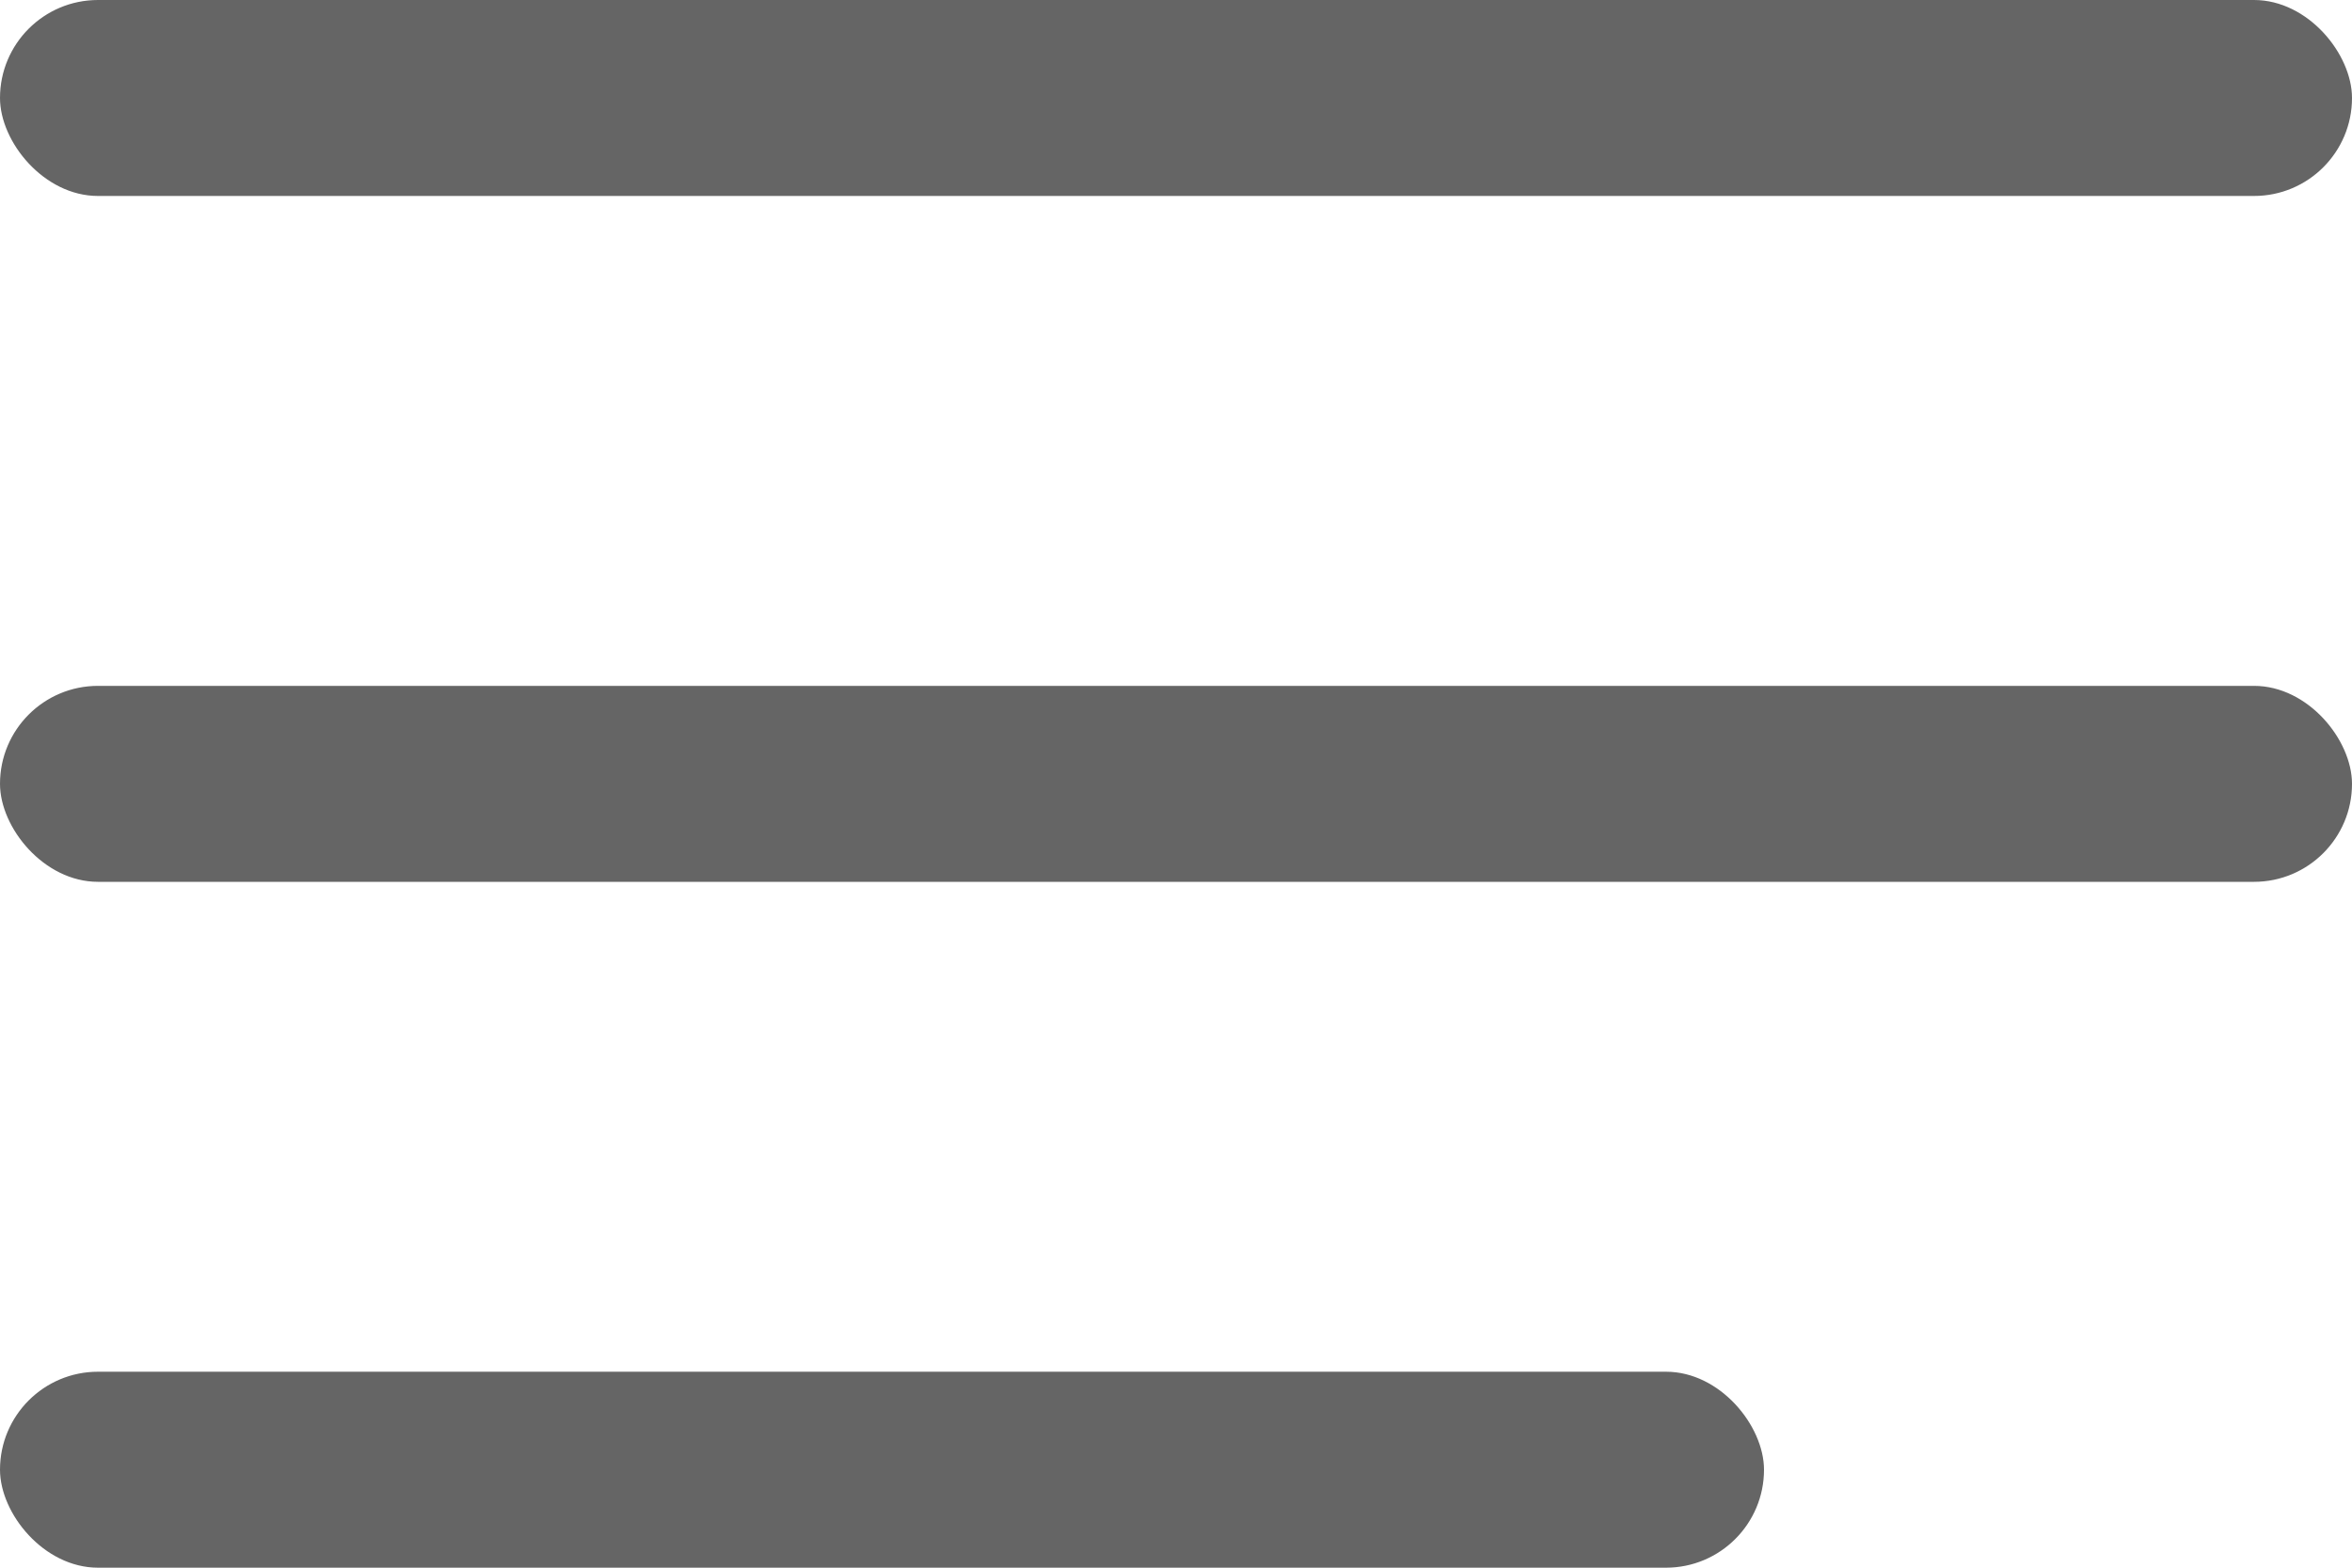 <svg xmlns="http://www.w3.org/2000/svg" width="24" height="16" viewBox="0 0 24 16">
    <g fill="#656565" fill-rule="evenodd">
        <rect width="24" height="2" rx="1"/>
        <rect width="24" height="2" y="7" rx="1"/>
        <rect width="18" height="2" y="14" rx="1"/>
    </g>
</svg>
